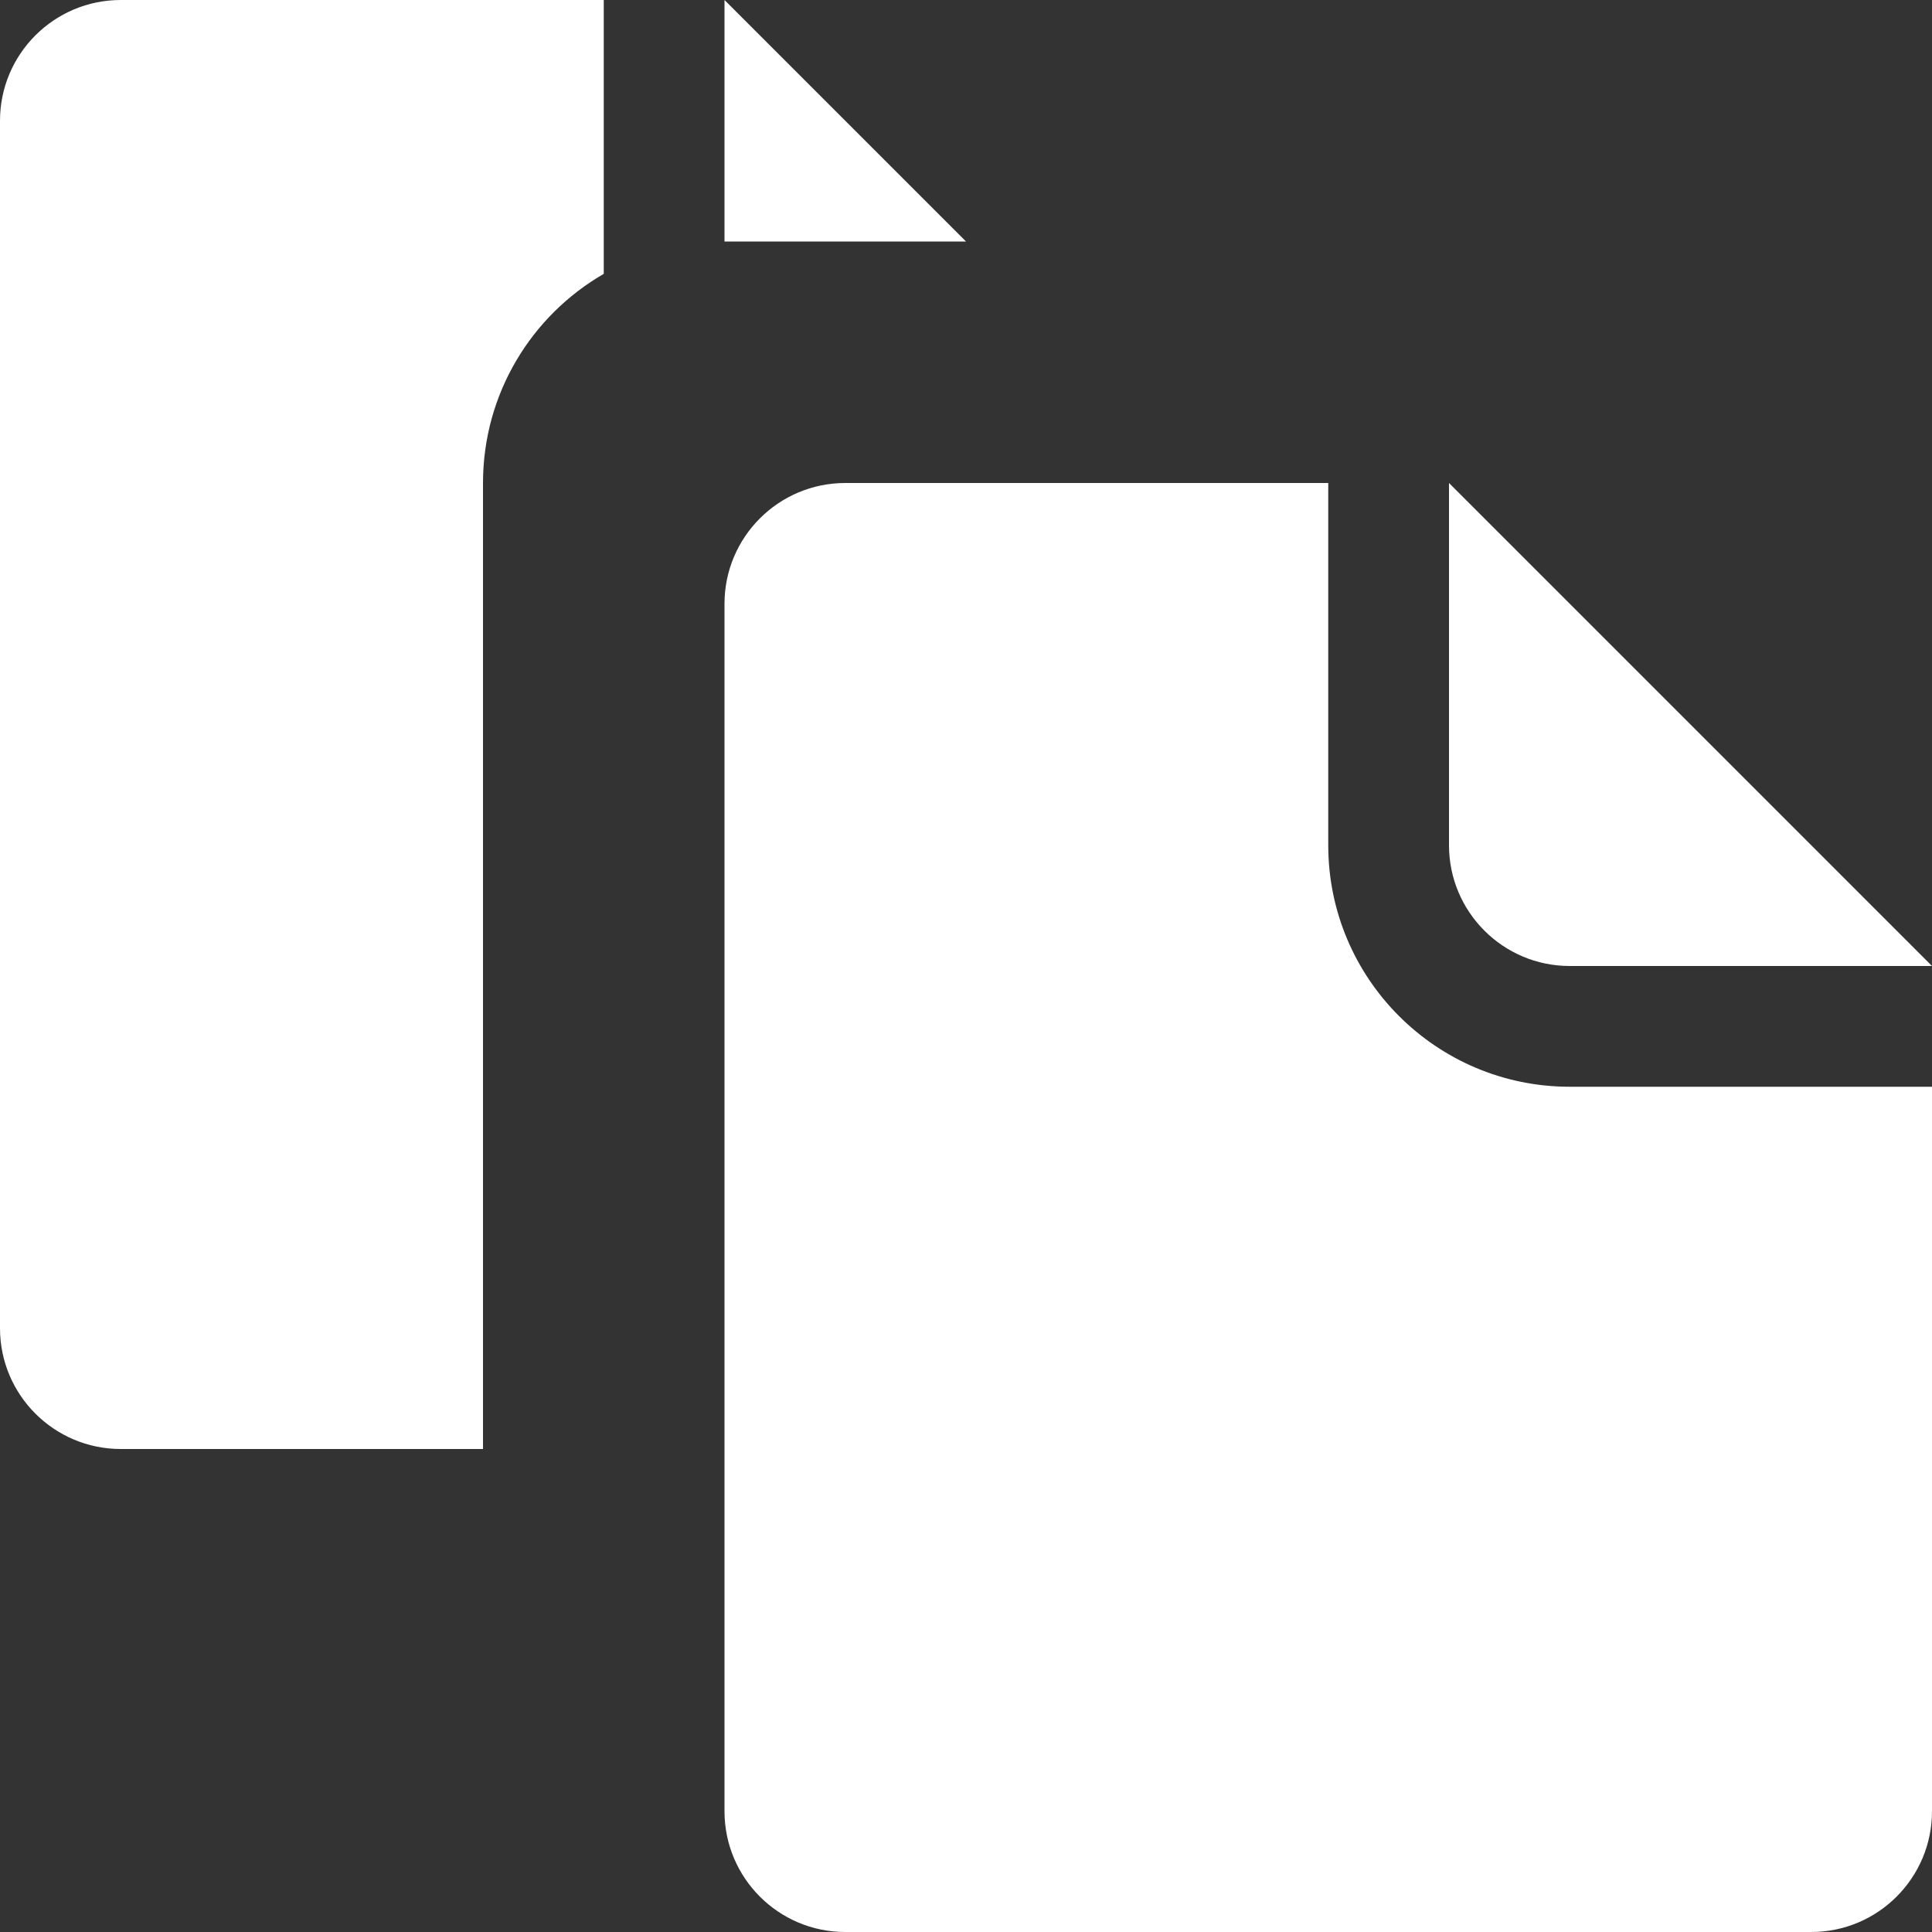 <svg width="16" height="16" viewBox="0 0 16 16" fill="none" xmlns="http://www.w3.org/2000/svg">
<rect x="0" y="0" width="16" height="16" fill="#333333" stroke="none"/>
<path fill-rule="evenodd" clip-rule="evenodd" d="M1 12H4V4C4 3.26 4.402 2.613 5 2.268V0H1C0.448 0 0 0.448 0 1V11C0 11.552 0.448 12 1 12ZM6 0L8 2H6V0ZM16 9H13C11.895 9 11 8.104 11 7V4H7C6.448 4 6 4.448 6 5V15C6 15.552 6.448 16 7 16H15C15.552 16 16 15.552 16 15V9ZM16 8L12 4V7C12 7.552 12.448 8 13 8H16Z" fill="white"/>
</svg>

